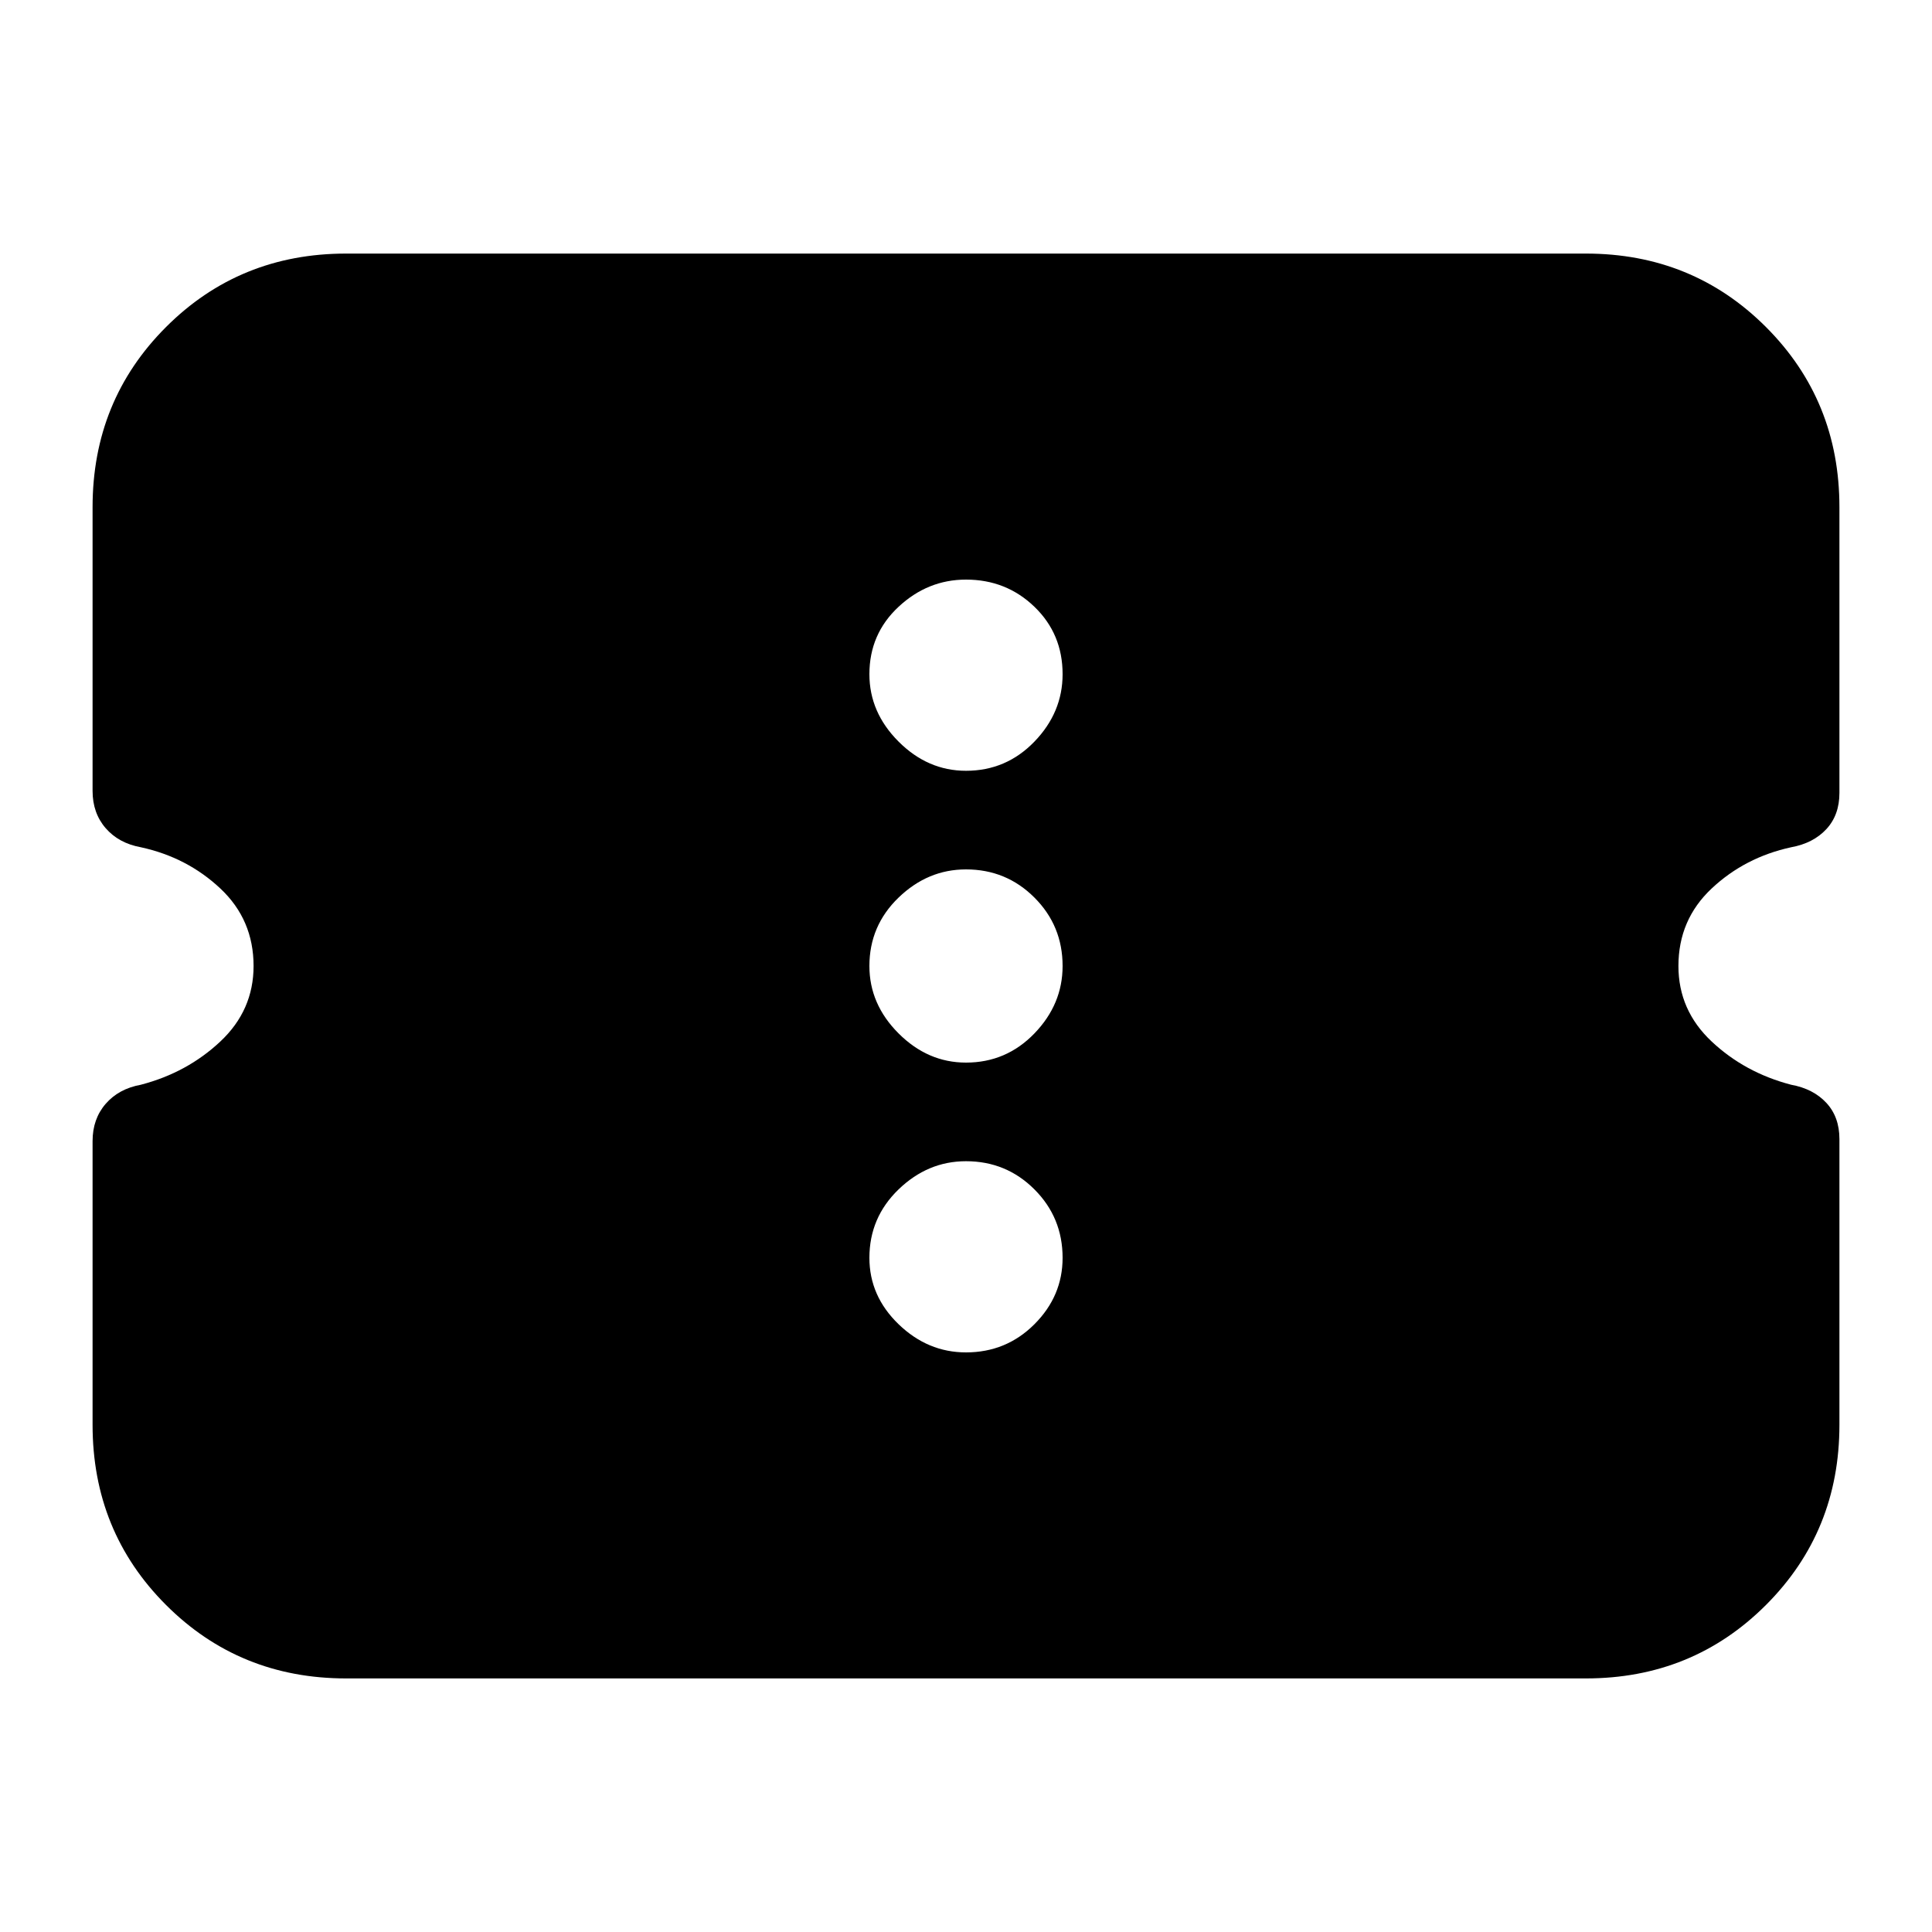 <svg xmlns="http://www.w3.org/2000/svg" height="24" viewBox="0 -960 960 960" width="24"><path d="M172-126q-53 0-89.5-36.5T46-252v-141q0-11 6.5-18.5T70-421q23-6 39.5-21.5T126-480q0-23-16.5-38.5T70-539q-11-2-17.5-9.5T46-567v-141q0-53 36.5-89.5T172-834h616q53 0 89.5 36.5T914-708v142q0 11-6.5 18t-17.5 9q-23 5-39.5 20.5T834-480q0 22 16.5 37.5T890-421q11 2 17.5 9t6.5 18v142q0 53-36.5 89.5T788-126H172Zm308-162q20 0 34-14t14-33q0-20-14-34t-34-14q-19 0-33.5 14T432-335q0 19 14.5 33t33.5 14Zm0-144q20 0 34-14.5t14-33.5q0-20-14-34t-34-14q-19 0-33.5 14T432-480q0 19 14.5 33.5T480-432Zm0-145q20 0 34-14.5t14-33.5q0-20-14-33.5T480-672q-19 0-33.5 13.5T432-625q0 19 14.5 33.5T480-577Z"/></svg>